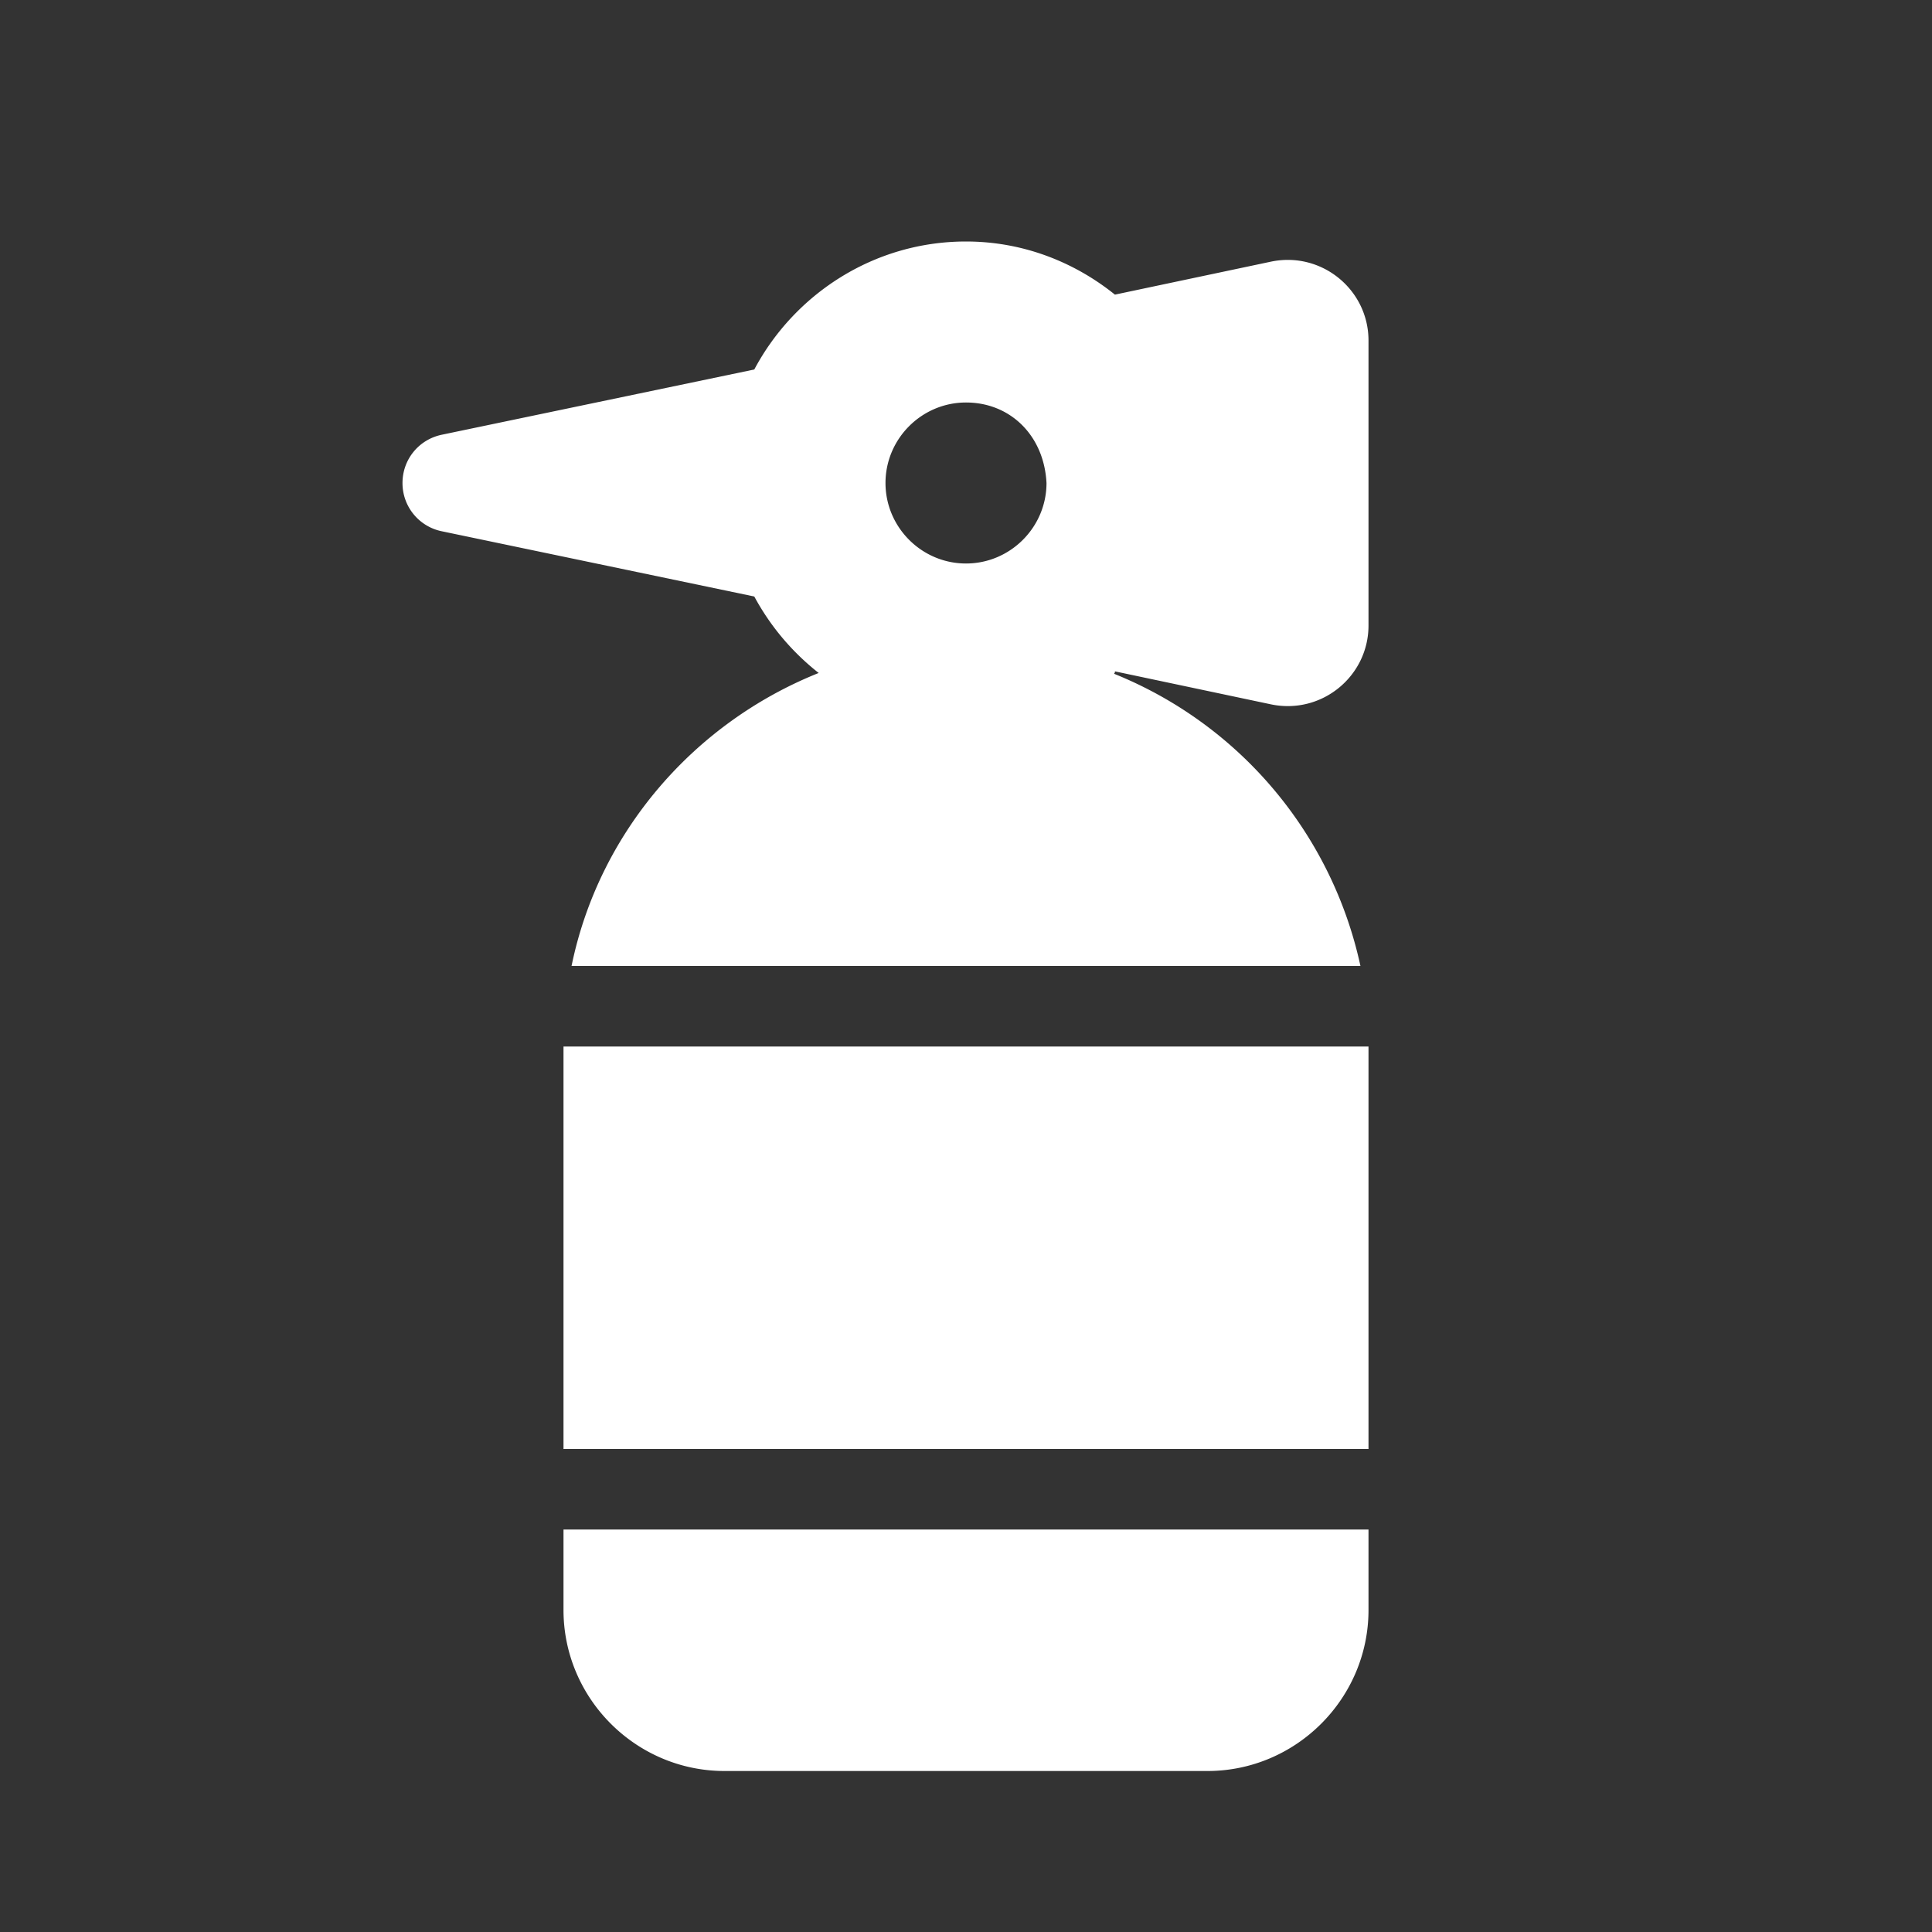 <ns0:svg xmlns:ns0="http://www.w3.org/2000/svg" width="100" height="100" viewBox="0 0 24 24" fill="#ffffff"><ns0:rect x="0" y="0" width="24" height="24" fill="#333333" stroke="none"/><ns0:path d="M7 19h10v1c0 1.1-.9 2-2 2H9c-1.1 0-2-.9-2-2v-1zm0-1h10v-5H7v5zM17 4.23v3.54c0 .63-.58 1.11-1.21.98l-1.94-.41c0 .02 0 .01-.01.03A5.07 5.07 0 0 1 16.9 12H7.1c.34-1.66 1.52-3.02 3.07-3.64-.33-.26-.6-.58-.8-.95L5.49 6.6A.61.61 0 0 1 5 6c0-.29.2-.54.49-.6l3.88-.81C9.87 3.65 10.86 3 12 3c.7 0 1.34.25 1.85.66l1.94-.41c.63-.13 1.21.35 1.21.98zM13 6c-.03-.59-.45-1-1-1s-1 .45-1 1 .45 1 1 1 1-.45 1-1z" /></ns0:svg>